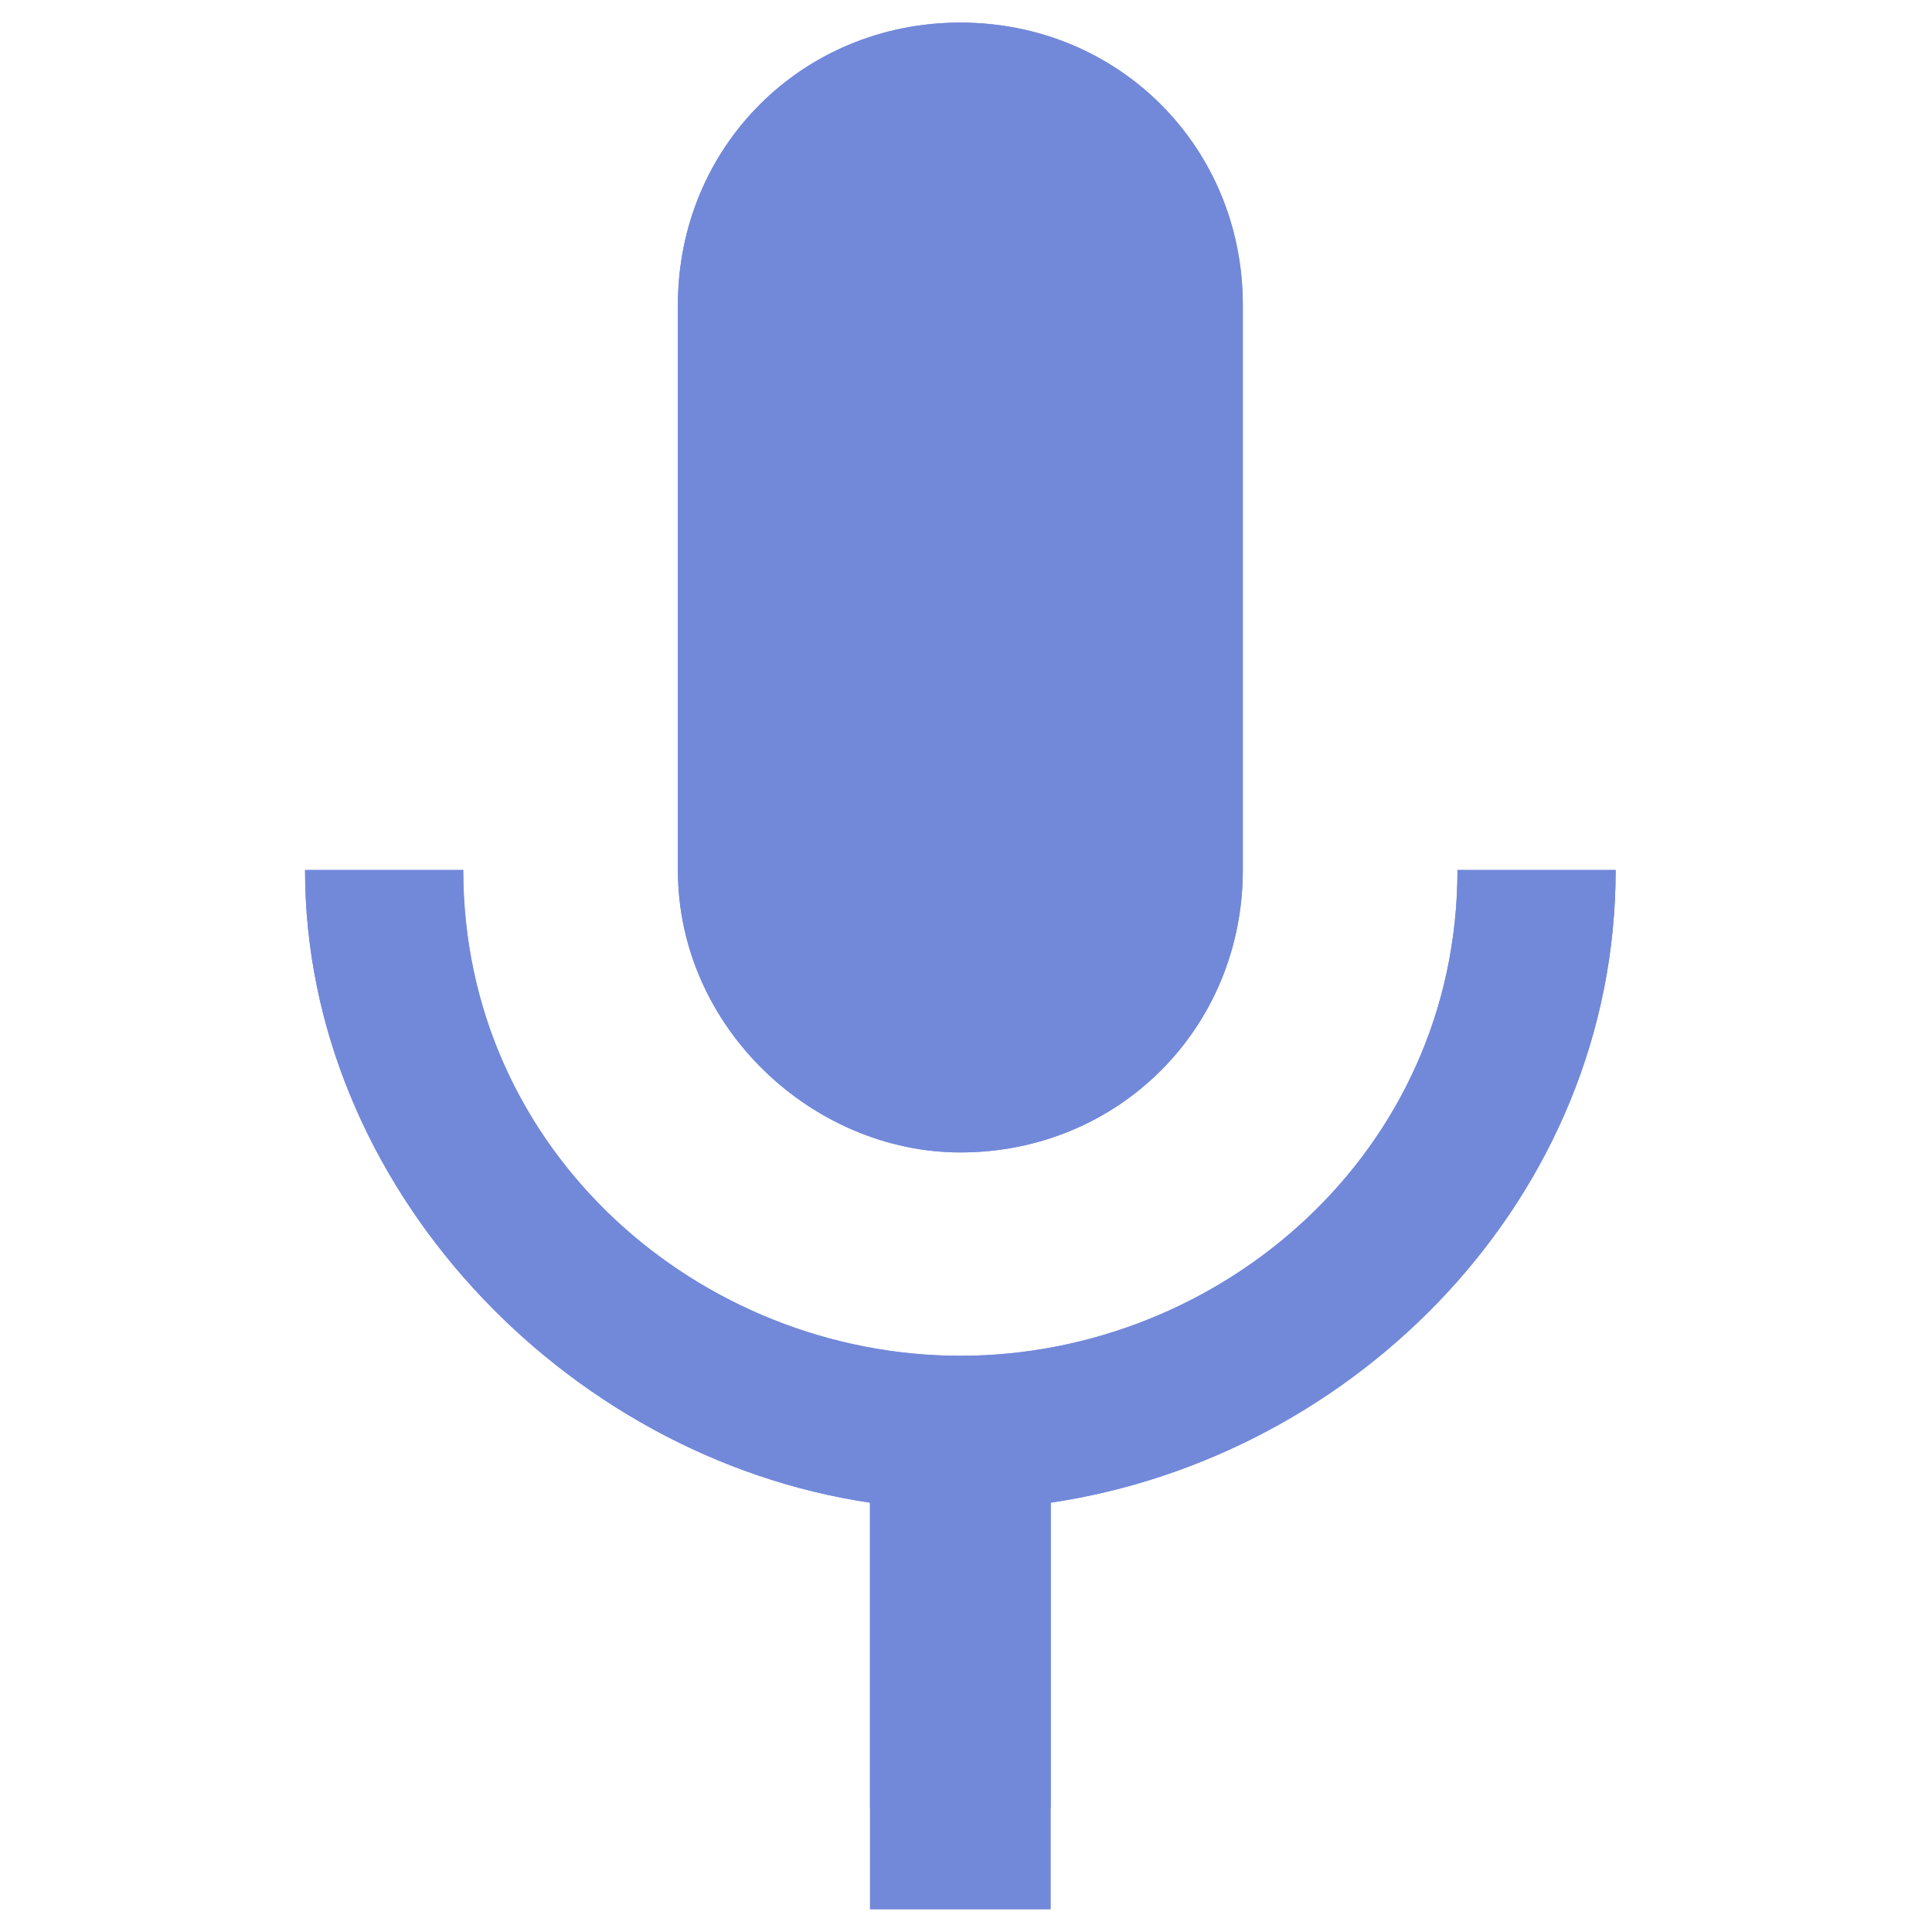 <?xml version="1.0" encoding="utf-8"?>
<!-- Generator: Adobe Illustrator 24.2.0, SVG Export Plug-In . SVG Version: 6.00 Build 0)  -->
<svg version="1.1" xmlns="http://www.w3.org/2000/svg" xmlns:xlink="http://www.w3.org/1999/xlink" x="0px" y="0px"
	 viewBox="0 0 17.1 17.1" style="enable-background:new 0 0 17.1 17.1;" xml:space="preserve">
<style type="text/css">
	.st0{display:none;}
	.st1{display:inline;fill-rule:evenodd;clip-rule:evenodd;fill:#B9BBBE;}
	.st2{display:inline;fill:#B9BBBE;}
	.st3{display:inline;fill-rule:evenodd;clip-rule:evenodd;fill:#7289DA;}
	.st4{display:inline;fill:#7289DA;}
	.st5{fill-rule:evenodd;clip-rule:evenodd;fill:#7289DA;}
</style>
<g id="Layer_1" class="st0">
	<path class="st1" d="M15,6.9h1.9v3.3H15c-0.2,0.8-0.5,1.5-1,2.1l1.2,1.2l-1.7,1.7L12.3,14c-0.6,0.4-1.4,0.8-2.1,1v1.9H6.9V15
		c-0.8-0.2-1.5-0.5-2.1-1l-1.2,1.2l-1.7-1.7l1.2-1.2c-0.4-0.6-0.8-1.4-1-2.1H0.2V6.9h1.9c0.2-0.8,0.5-1.5,1-2.1L1.9,3.5l1.7-1.7
		l1.2,1.2c0.6-0.4,1.4-0.8,2.1-1V0.2h3.3v1.9c0.8,0.2,1.5,0.5,2.1,1l1.2-1.2l1.7,1.7L14,4.7C14.5,5.4,14.8,6.1,15,6.9z M8.5,11.9
		c1.8,0,3.3-1.5,3.3-3.3c0-1.8-1.5-3.3-3.3-3.3c-1.8,0-3.3,1.5-3.3,3.3C5.2,10.4,6.7,11.9,8.5,11.9z"/>
</g>
<g id="Layer_2" class="st0">
	<path class="st2" d="M8.5,0.2c-4.6,0-8.3,3.7-8.3,8.3v6.7c0,0.9,0.7,1.7,1.7,1.7h1.7c0.9,0,1.7-0.7,1.7-1.7v-2.5
		c0-0.9-0.7-1.7-1.7-1.7H1.9V8.5c0-3.7,3-6.7,6.7-6.7c3.7,0,6.7,3,6.7,6.7V11h-1.7c-0.9,0-1.7,0.7-1.7,1.7v2.5
		c0,0.9,0.7,1.7,1.7,1.7h1.7c0.9,0,1.7-0.7,1.7-1.7V8.5C16.9,3.9,13.1,0.2,8.5,0.2z"/>
</g>
<g id="Layer_3" class="st0">
	<path class="st1" d="M11,7.7c0,1.4-1.1,2.5-2.5,2.5C7.2,10.2,6,9.1,6,7.7v-5c0-1.4,1.1-2.5,2.5-2.5c1.4,0,2.5,1.1,2.5,2.5L11,7.7z
		 M8.5,12c2.3,0,4.4-1.8,4.4-4.3h1.4c0,2.9-2.3,5.2-5,5.6V16H7.7v-2.7c-2.7-0.4-5-2.8-5-5.6h1.4C4.1,10.2,6.2,12,8.5,12z M8.5,1.9
		c-0.7,0-0.8,0.6-0.8,0.8v5c0,0.3,0.2,0.8,0.8,0.8c0.7,0,0.8-0.6,0.8-0.8v-5C9.4,2.4,9.2,1.9,8.5,1.9z"/>
	<path class="st1" d="M11,7.7c0,1.4-1.1,2.5-2.5,2.5C7.2,10.2,6,9.1,6,7.7v-5c0-1.4,1.1-2.5,2.5-2.5c1.4,0,2.5,1.1,2.5,2.5L11,7.7z
		 M8.5,12c2.3,0,4.4-1.8,4.4-4.3h1.4c0,2.9-2.3,5.2-5,5.6v3.6H7.7v-3.6c-2.7-0.4-5-2.8-5-5.6h1.4C4.1,10.2,6.2,12,8.5,12z"/>
</g>
<g id="Layer_4" class="st0">
	<path class="st2" d="M15.3,5.2l-2,2V4.8c0-1.1-0.9-2-1.9-2H2.1c-1.1,0-1.9,0.9-1.9,2v7c0,1.1,0.9,2,1.9,2h9.1c1.1,0,1.9-0.9,1.9-2
		V9.5l2,2c0.6,0.6,1.6,0.1,1.6-0.7V5.9C16.9,5,15.9,4.6,15.3,5.2z"/>
</g>
<g id="Layer_1_copy" class="st0">
	<path class="st3" d="M15,6.9h1.9v3.3H15c-0.2,0.8-0.5,1.5-1,2.1l1.2,1.2l-1.7,1.7L12.3,14c-0.6,0.4-1.4,0.8-2.1,1v1.9H6.9V15
		c-0.8-0.2-1.5-0.5-2.1-1l-1.2,1.2l-1.7-1.7l1.2-1.2c-0.4-0.6-0.8-1.4-1-2.1H0.2V6.9h1.9c0.2-0.8,0.5-1.5,1-2.1L1.9,3.5l1.7-1.7
		l1.2,1.2c0.6-0.4,1.4-0.8,2.1-1V0.2h3.3v1.9c0.8,0.2,1.5,0.5,2.1,1l1.2-1.2l1.7,1.7L14,4.7C14.5,5.4,14.8,6.1,15,6.9z M8.5,11.9
		c1.8,0,3.3-1.5,3.3-3.3c0-1.8-1.5-3.3-3.3-3.3c-1.8,0-3.3,1.5-3.3,3.3C5.2,10.4,6.7,11.9,8.5,11.9z"/>
</g>
<g id="Layer_2_copy" class="st0">
	<path class="st4" d="M8.5,0.2c-4.6,0-8.3,3.7-8.3,8.3v6.7c0,0.9,0.7,1.7,1.7,1.7h1.7c0.9,0,1.7-0.7,1.7-1.7v-2.5
		c0-0.9-0.7-1.7-1.7-1.7H1.9V8.5c0-3.7,3-6.7,6.7-6.7c3.7,0,6.7,3,6.7,6.7V11h-1.7c-0.9,0-1.7,0.7-1.7,1.7v2.5
		c0,0.9,0.7,1.7,1.7,1.7h1.7c0.9,0,1.7-0.7,1.7-1.7V8.5C16.9,3.9,13.1,0.2,8.5,0.2z"/>
</g>
<g id="Layer_3_copy">
	<path class="st5" d="M11,7.7c0,1.4-1.1,2.5-2.5,2.5C7.2,10.2,6,9.1,6,7.7v-5c0-1.4,1.1-2.5,2.5-2.5c1.4,0,2.5,1.1,2.5,2.5L11,7.7z
		 M8.5,12c2.3,0,4.4-1.8,4.4-4.3h1.4c0,2.9-2.3,5.2-5,5.6V16H7.7v-2.7c-2.7-0.4-5-2.8-5-5.6h1.4C4.1,10.2,6.2,12,8.5,12z M8.5,1.9
		c-0.7,0-0.8,0.6-0.8,0.8v5c0,0.3,0.2,0.8,0.8,0.8c0.7,0,0.8-0.6,0.8-0.8v-5C9.4,2.4,9.2,1.9,8.5,1.9z"/>
	<path class="st5" d="M11,7.7c0,1.4-1.1,2.5-2.5,2.5C7.2,10.2,6,9.1,6,7.7v-5c0-1.4,1.1-2.5,2.5-2.5c1.4,0,2.5,1.1,2.5,2.5L11,7.7z
		 M8.5,12c2.3,0,4.4-1.8,4.4-4.3h1.4c0,2.9-2.3,5.2-5,5.6v3.6H7.7v-3.6c-2.7-0.4-5-2.8-5-5.6h1.4C4.1,10.2,6.2,12,8.5,12z"/>
</g>
<g id="Layer_4_copy" class="st0">
	<path class="st4" d="M15.3,5.2l-2,2V4.8c0-1.1-0.9-2-1.9-2H2.1c-1.1,0-1.9,0.9-1.9,2v7c0,1.1,0.9,2,1.9,2h9.1c1.1,0,1.9-0.9,1.9-2
		V9.5l2,2c0.6,0.6,1.6,0.1,1.6-0.7V5.9C16.9,5,15.9,4.6,15.3,5.2z"/>
</g>
</svg>

